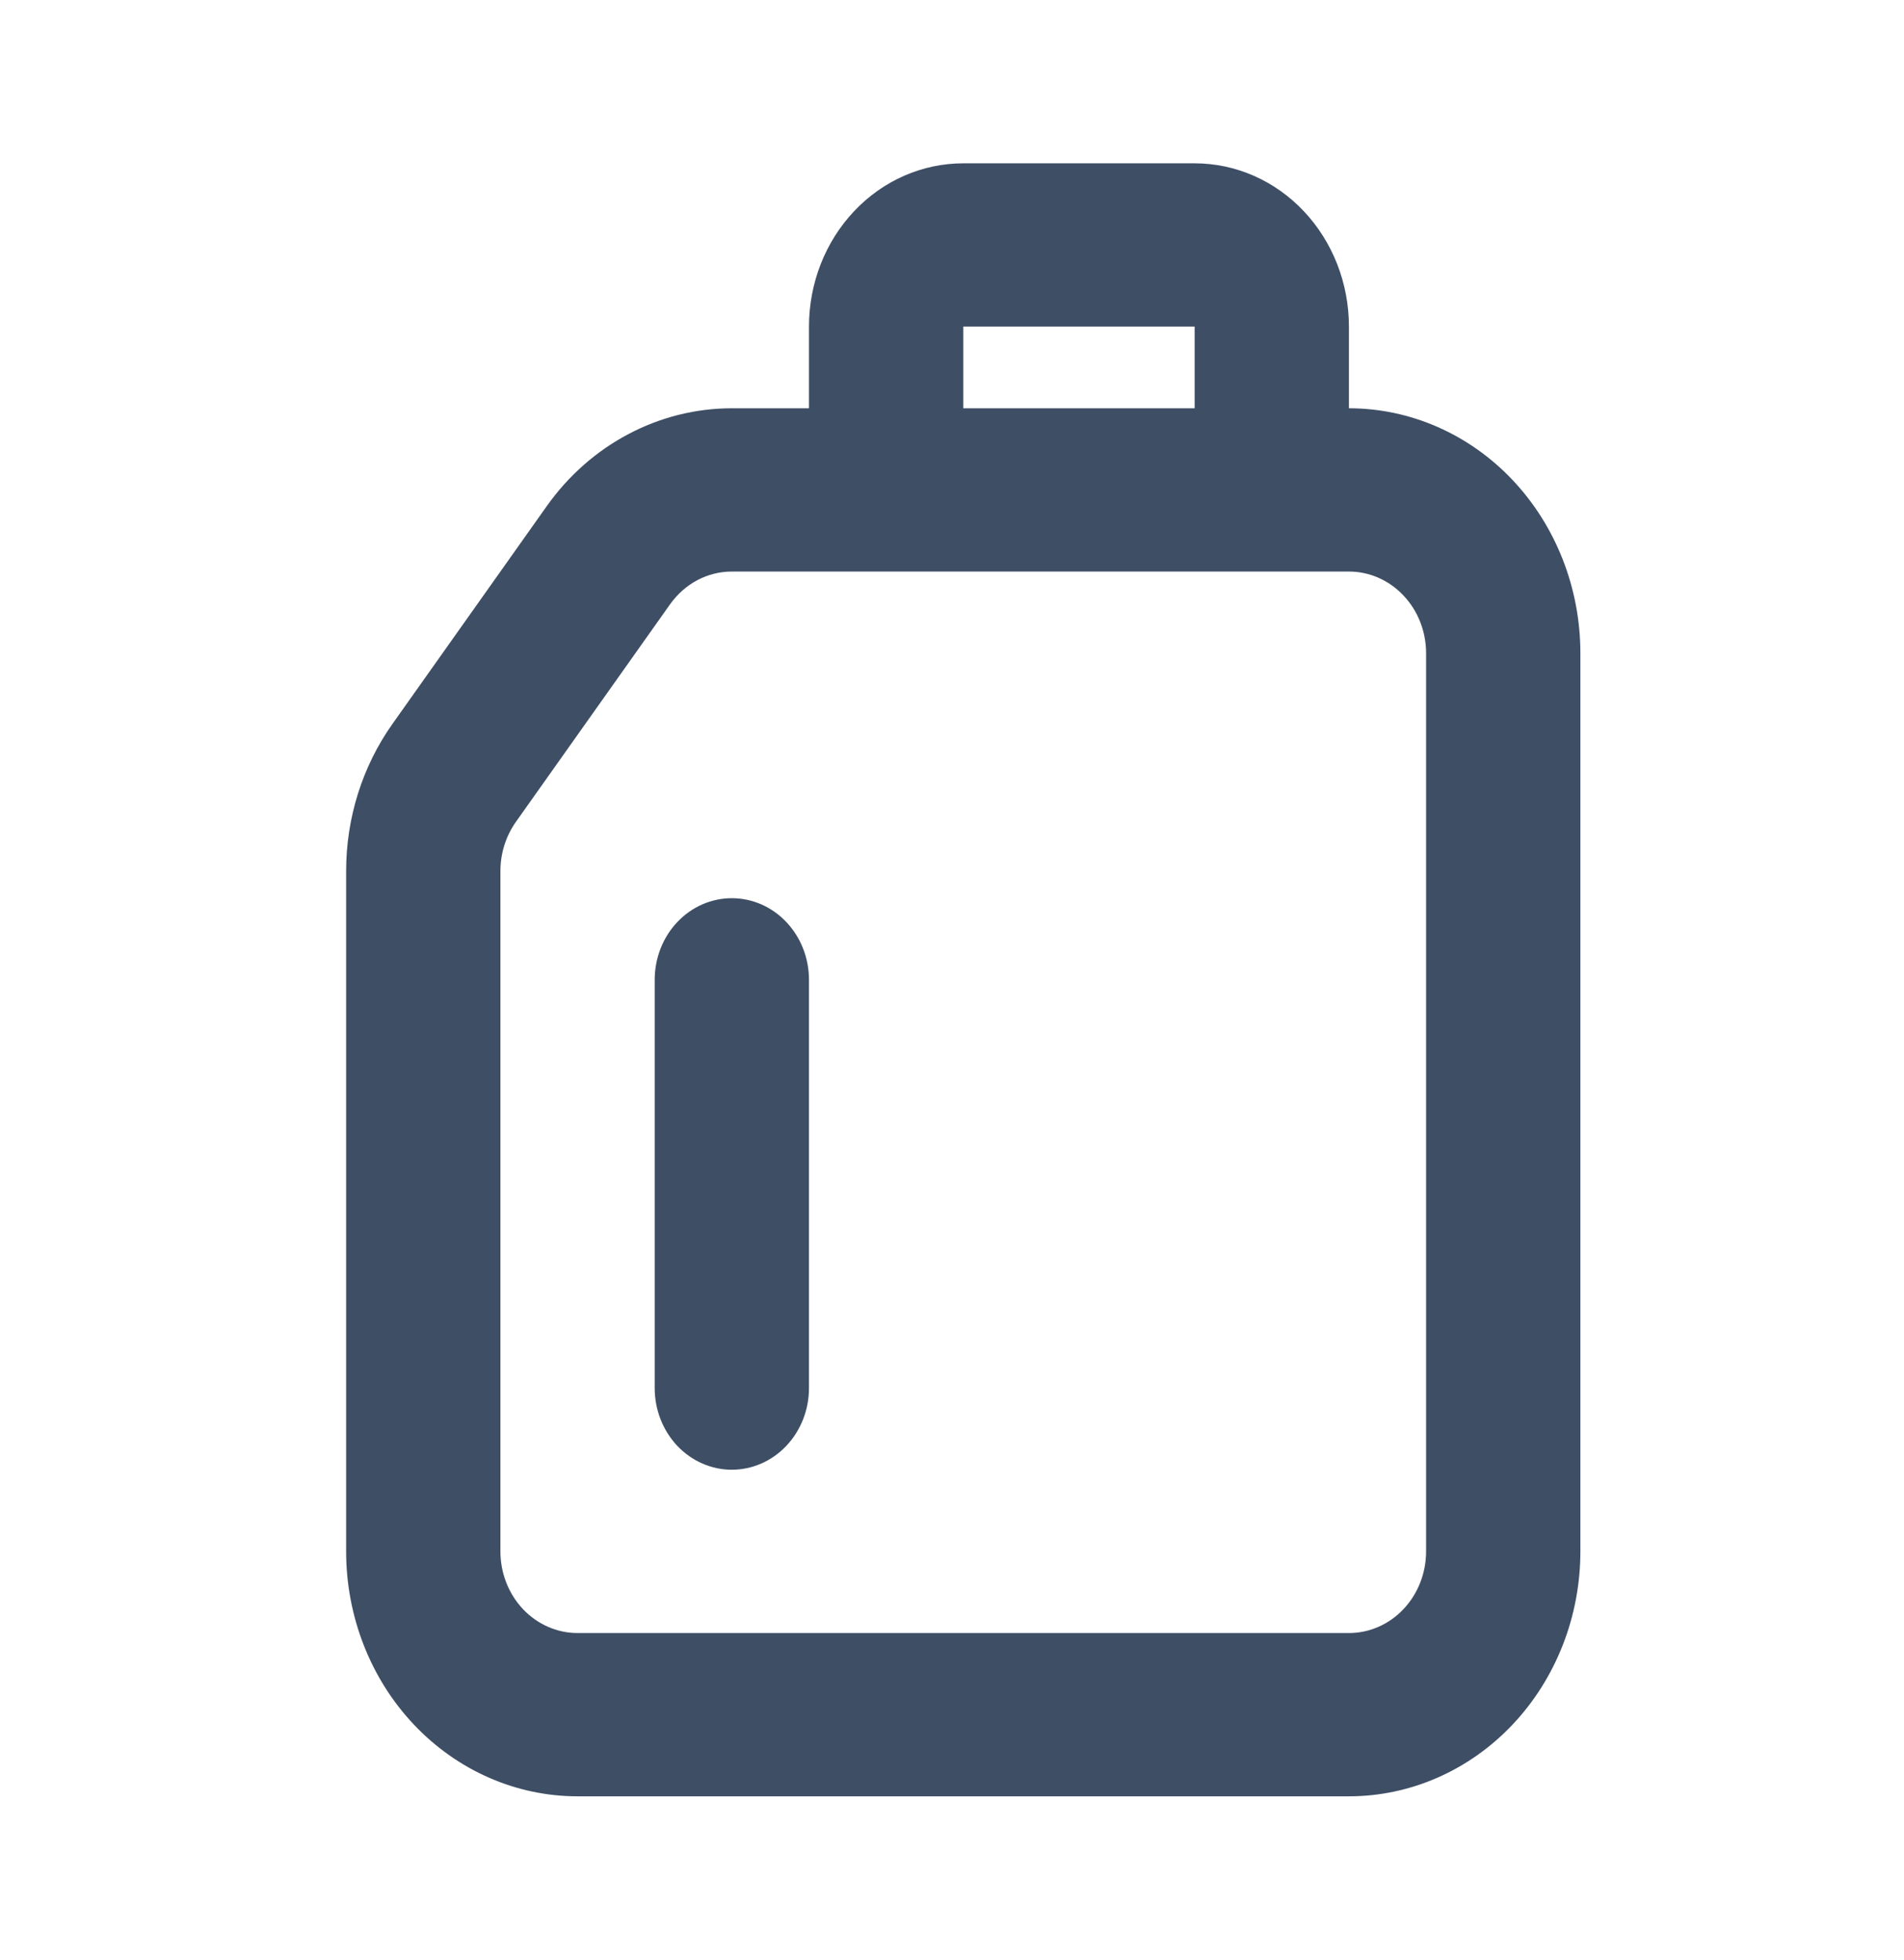 <svg width="34" height="35" viewBox="0 0 34 35" fill="none" xmlns="http://www.w3.org/2000/svg">
<g clip-path="url(#clip0_711_434)">
<path fill-rule="evenodd" clip-rule="evenodd" d="M14.446 5.833C14.446 5.06 14.736 4.318 15.253 3.771C15.769 3.224 16.47 2.917 17.201 2.917H21.333C22.064 2.917 22.765 3.224 23.281 3.771C23.798 4.318 24.088 5.06 24.088 5.833V7.292C25.184 7.292 26.235 7.753 27.01 8.573C27.785 9.394 28.221 10.506 28.221 11.667V27.708C28.221 28.869 27.785 29.982 27.01 30.802C26.235 31.622 25.184 32.083 24.088 32.083H10.313C9.217 32.083 8.166 31.622 7.391 30.802C6.616 29.982 6.181 28.869 6.181 27.708V15.556C6.181 14.609 6.471 13.688 7.007 12.931L9.762 9.042C10.147 8.498 10.646 8.057 11.22 7.754C11.794 7.45 12.427 7.292 13.068 7.292H14.446V5.833ZM21.333 5.833V7.292H17.201V5.833H21.333ZM11.966 10.792C12.095 10.611 12.261 10.464 12.452 10.362C12.644 10.261 12.854 10.208 13.068 10.208H24.088C24.454 10.208 24.804 10.362 25.062 10.636C25.321 10.909 25.466 11.28 25.466 11.667V27.708C25.466 28.095 25.321 28.466 25.062 28.74C24.804 29.013 24.454 29.167 24.088 29.167H10.313C9.948 29.167 9.598 29.013 9.339 28.74C9.081 28.466 8.936 28.095 8.936 27.708V15.556C8.936 15.241 9.033 14.934 9.211 14.681L11.966 10.792ZM14.446 17.5C14.446 17.113 14.301 16.742 14.042 16.469C13.784 16.195 13.434 16.042 13.068 16.042C12.703 16.042 12.353 16.195 12.094 16.469C11.836 16.742 11.691 17.113 11.691 17.5V24.792C11.691 25.178 11.836 25.549 12.094 25.823C12.353 26.096 12.703 26.25 13.068 26.25C13.434 26.25 13.784 26.096 14.042 25.823C14.301 25.549 14.446 25.178 14.446 24.792V17.5Z" fill="#3E4E65"/>
</g>
<defs>
<clipPath id="clip0_711_434">
<rect width="33.06" height="35" fill="white" transform="translate(0.671)"/>
</clipPath>
</defs>
</svg>
